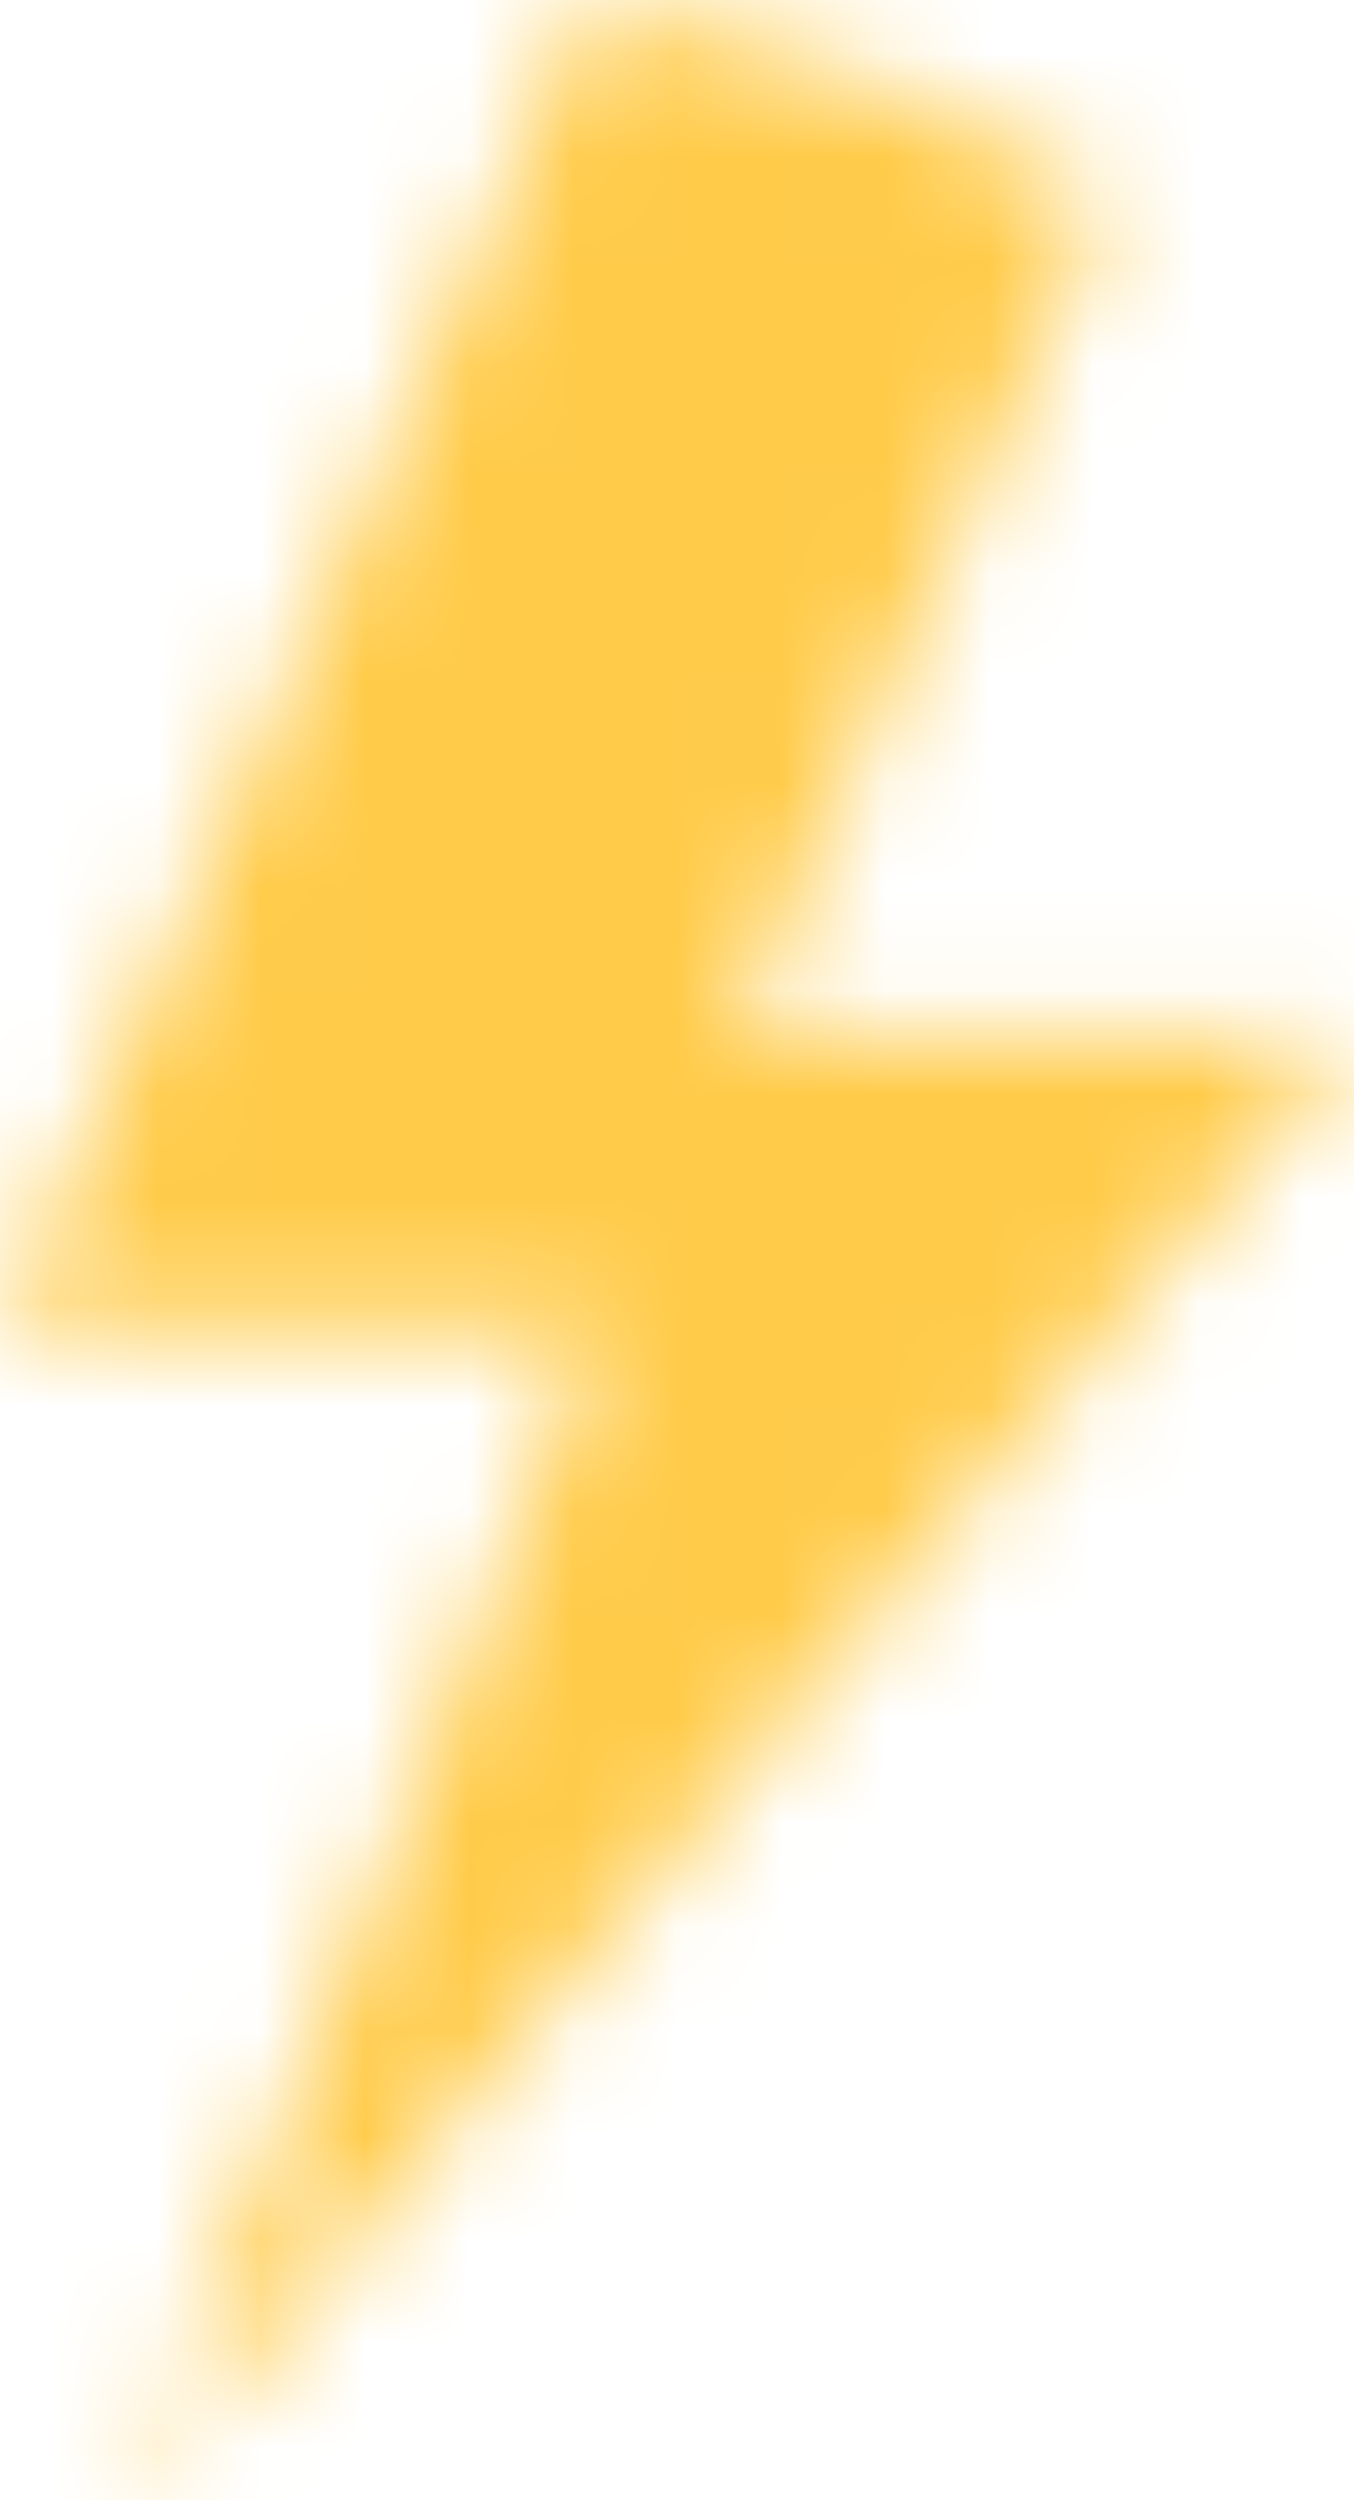 <?xml version="1.0" encoding="UTF-8"?>
<svg width="13px" height="24px" viewBox="0 0 13 24" version="1.1" xmlns="http://www.w3.org/2000/svg" xmlns:xlink="http://www.w3.org/1999/xlink">
    <!-- Generator: Sketch 53.2 (72643) - https://sketchapp.com -->
    <title>icon/smallmolniya_active@2x</title>
    <desc>Created with Sketch.</desc>
    <defs>
        <path d="M5.656,0 C7.474,0.304 9.162,0.956 10.637,1.88 L7.058,9.944 L13,9.944 L1.295,24 L5.71,12.76 L0,12.76 L5.656,1.47384588e-11 L5.656,0 Z" id="path-1"></path>
    </defs>
    <g id="2nd" stroke="none" stroke-width="1" fill="none" fill-rule="evenodd">
        <g id="ver7_f" transform="translate(-1053, -2068)">
            <g id="карта" transform="translate(0, 1680)">
                <g id="Group-10-Copy" transform="translate(1050, 255)">
                    <g id="icon/smallmolniya" transform="translate(3, 133)">
                        <g>
                            <mask id="mask-2" fill="white">
                                <use xlink:href="#path-1"></use>
                            </mask>
                            <g id="Clip-41"></g>
                            <polygon id="Fill-40" fill="#FFCB49" mask="url(#mask-2)" points="-10 25 16 25 16 0 -10 0"></polygon>
                        </g>
                    </g>
                </g>
            </g>
        </g>
    </g>
</svg>
